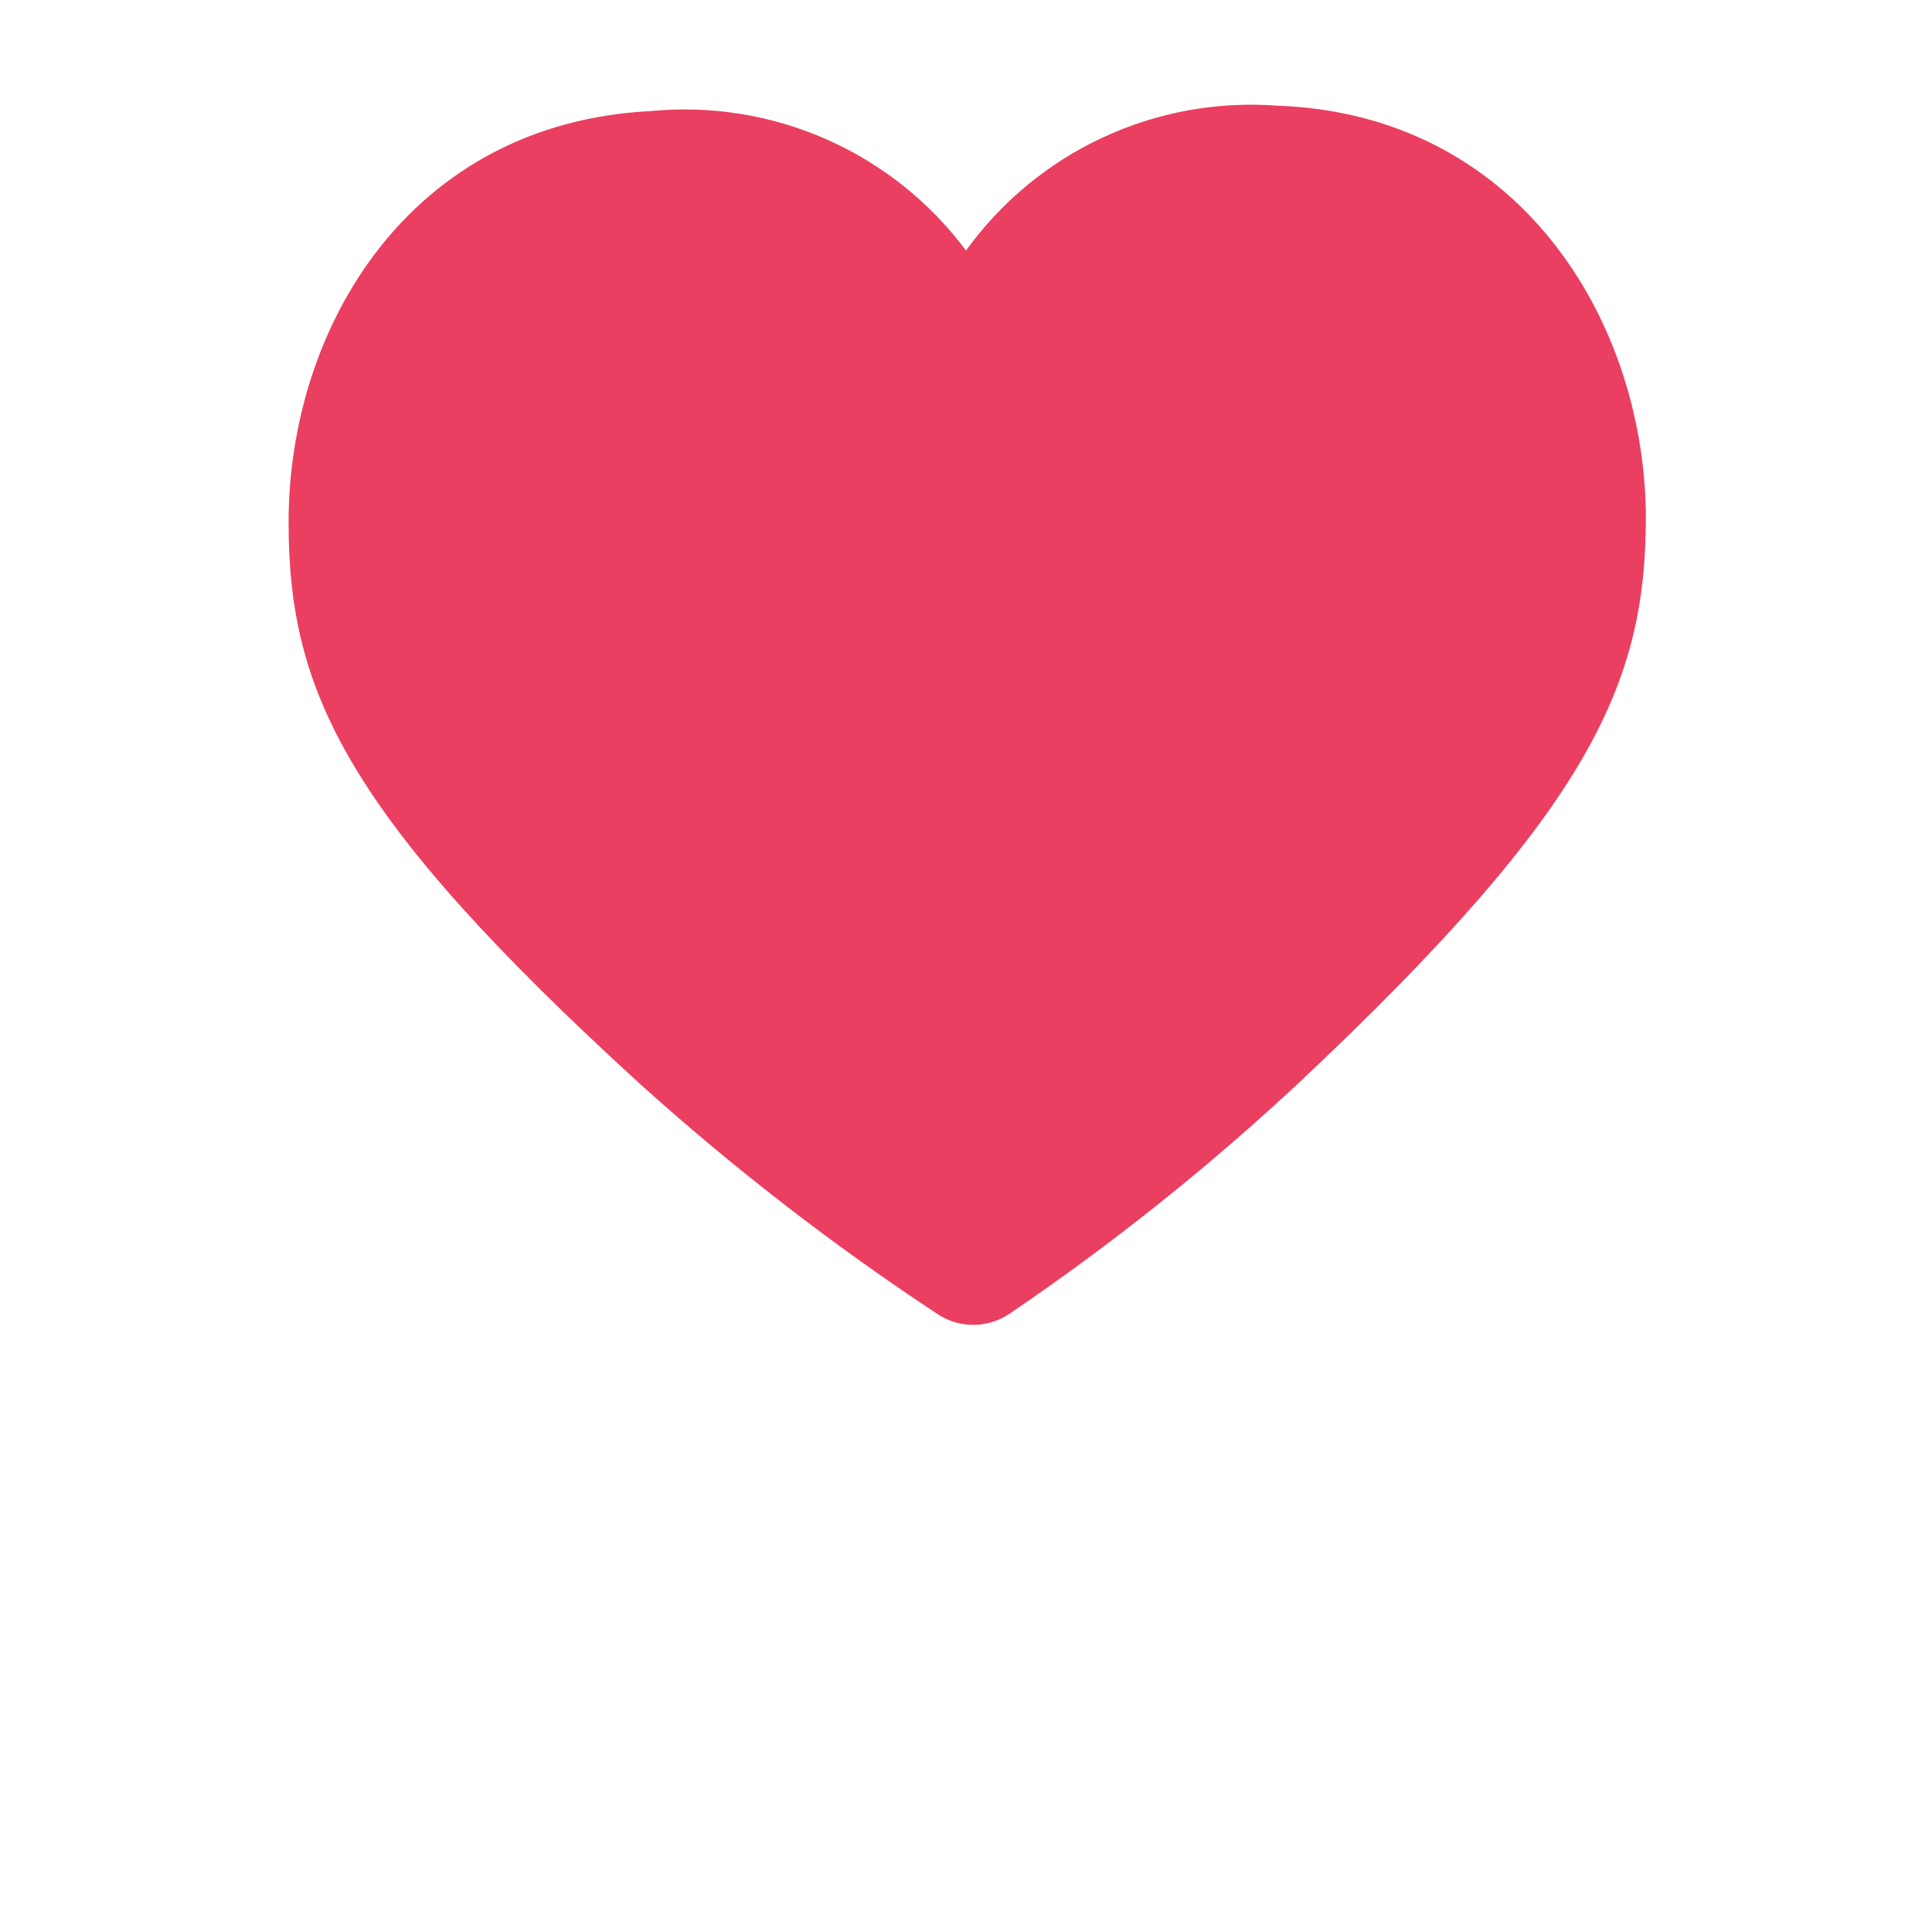 <svg viewBox="0 0 32 32" xmlns="http://www.w3.org/2000/svg" xmlns:xlink="http://www.w3.org/1999/xlink"><clipPath id="a"><path clip-rule="evenodd" d="m21.15 1.75a5.82 5.82 0 0 0 -5.15 2.4 5.81 5.81 0 0 0 -5.22-2.31c-4 .2-6 3.59-6 6.81 0 2.8.94 4.85 5.85 9.33a41.63 41.63 0 0 0 4.89 3.78 1.07 1.07 0 0 0 1.2 0 39.65 39.65 0 0 0 4.83-3.86c4.84-4.56 5.73-6.62 5.71-9.42-.05-3.22-2.13-6.59-6.11-6.73z"/></clipPath><clipPath id="b"><path d="m2.5-2.38h27.15v27.15h-27.15z"/></clipPath><g clip-path="url(#a)"><g clip-path="url(#b)"><path d="m-.89-3.91h33.79v31.5h-33.79z" fill="#ea3f60"/></g></g></svg>